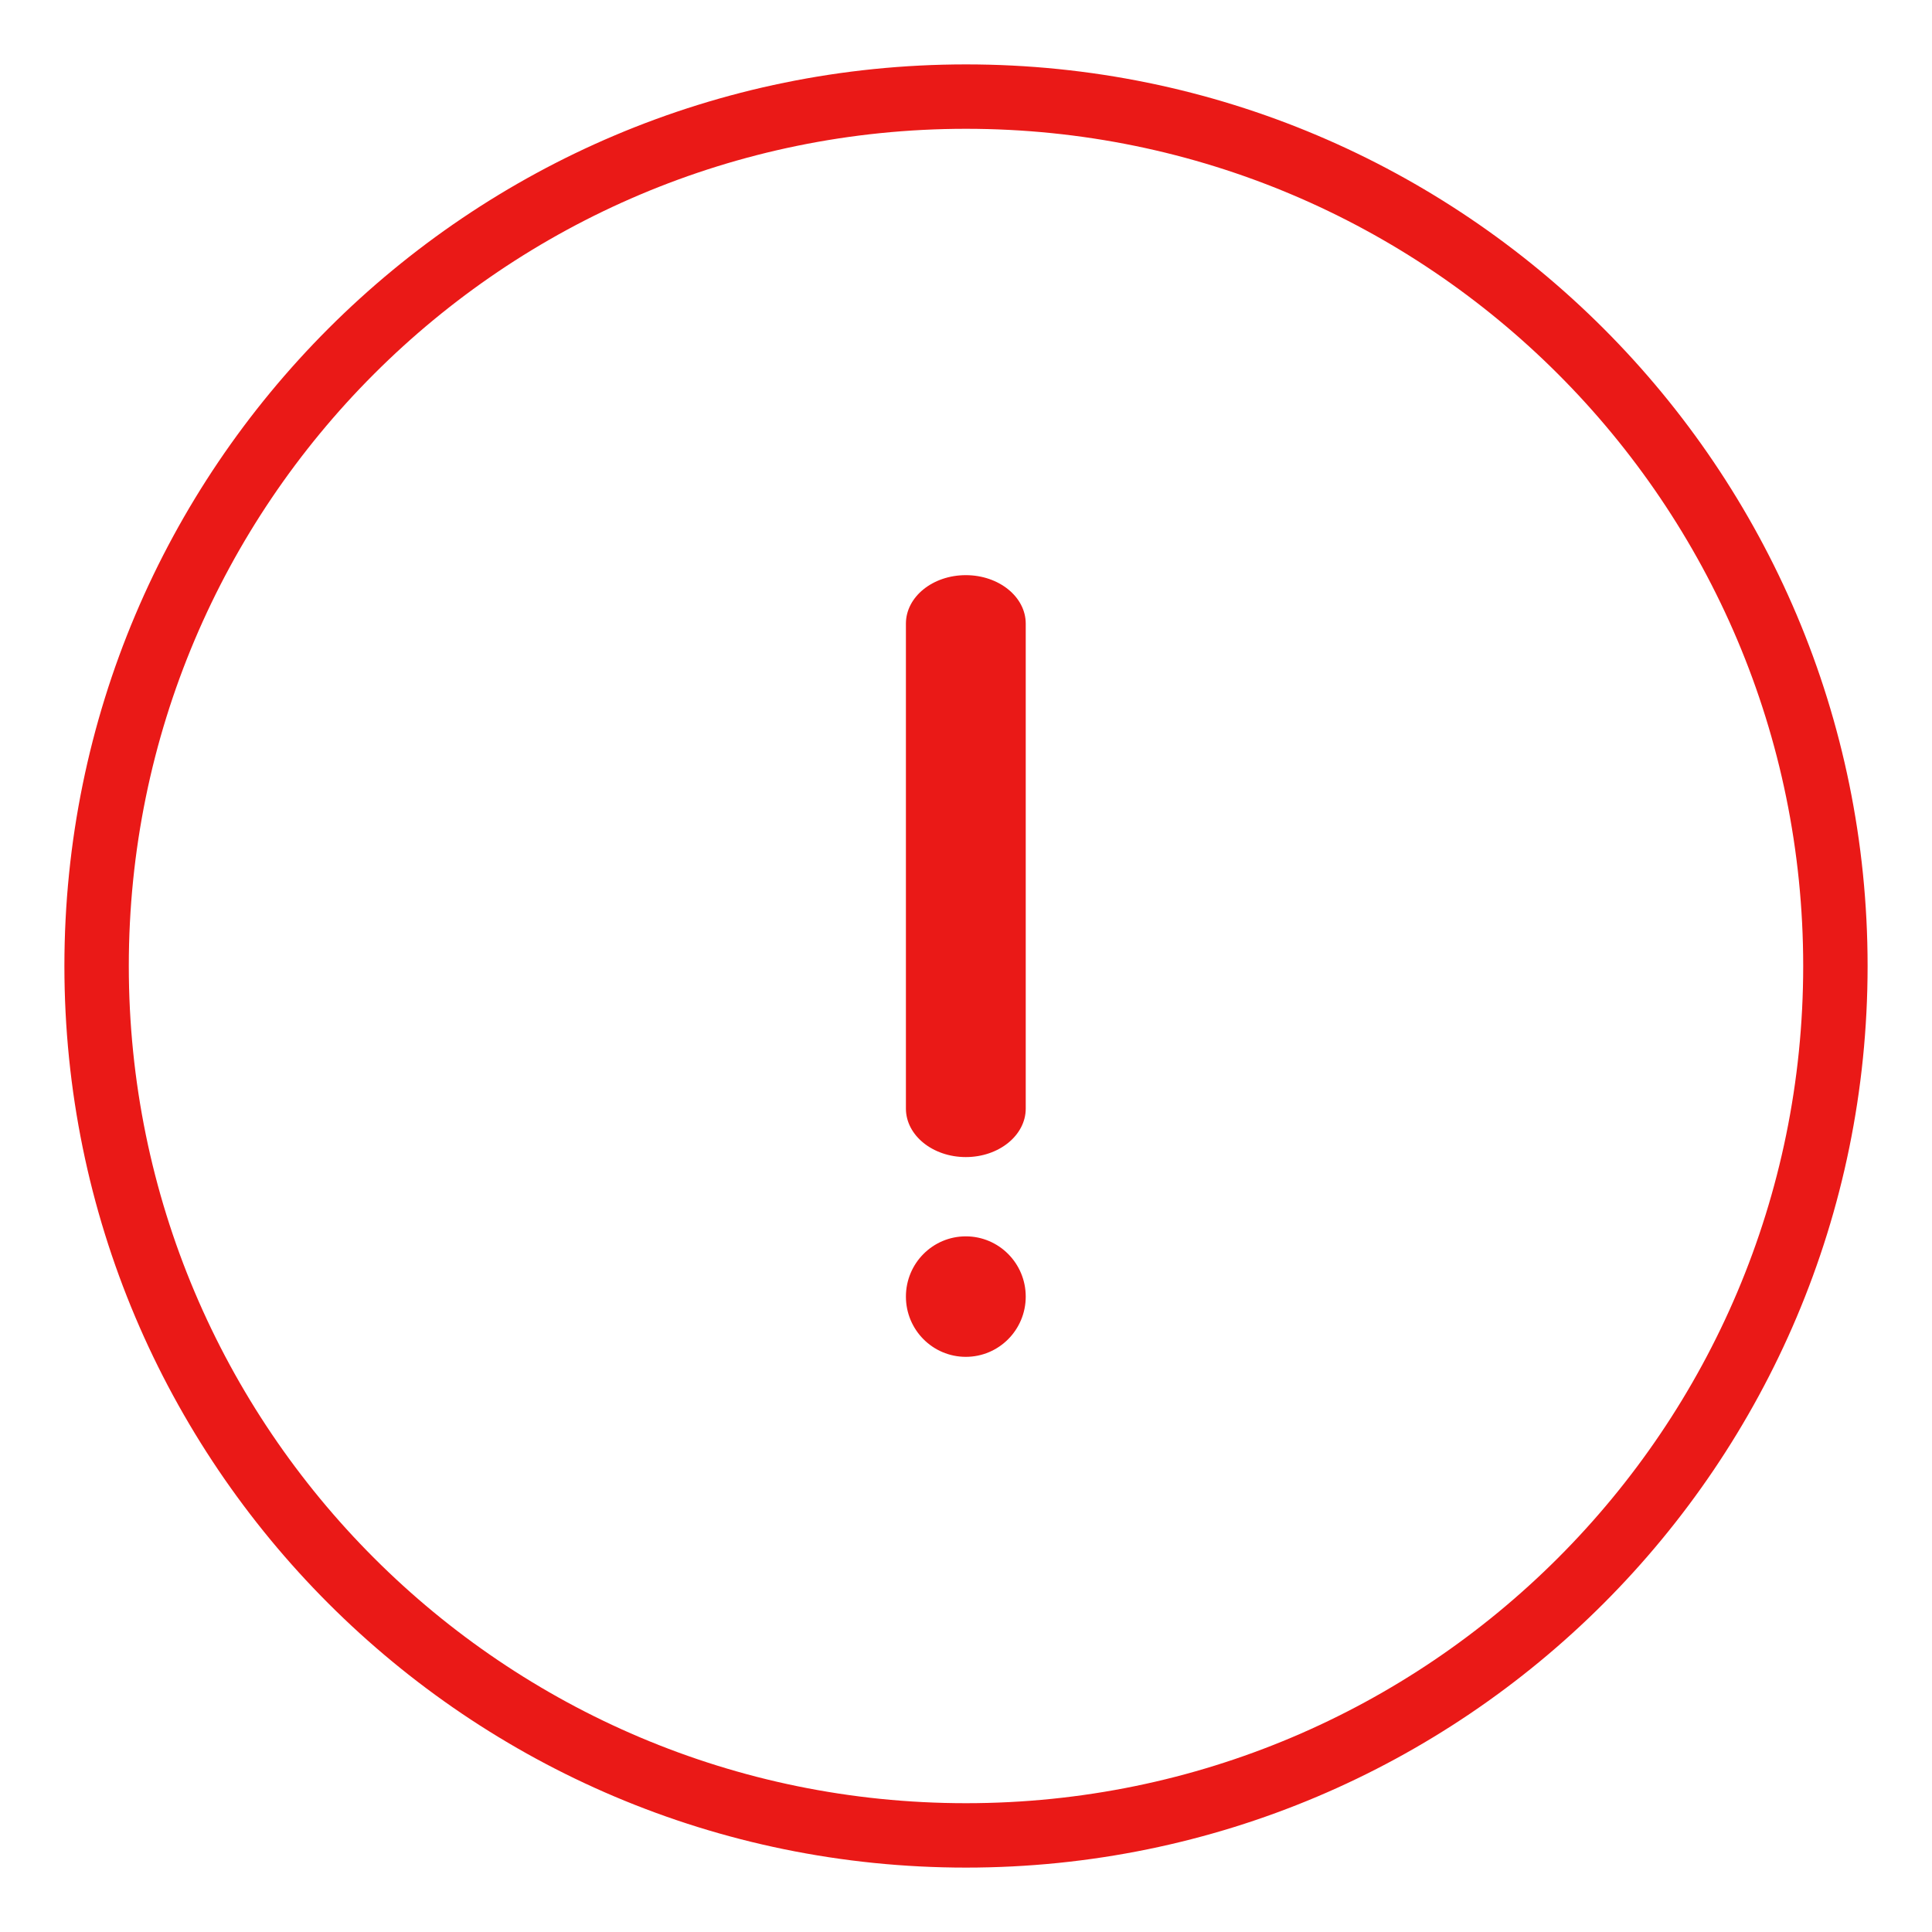 <svg width="60" height="60" viewBox="0 0 60 60" fill="none" xmlns="http://www.w3.org/2000/svg">
<path fill-rule="evenodd" clip-rule="evenodd" d="M4 30C4 44.359 15.641 56 30 56C44.359 56 56 44.359 56 30C56 15.64 44.359 4 30 4C15.641 4 4 15.64 4 30ZM2 30C2 45.464 14.536 58 30 58C45.464 58 58 45.464 58 30C58 14.536 45.464 2 30 2C14.536 2 2 14.536 2 30ZM29.994 42.138C28.966 42.138 28.134 41.3 28.134 40.267C28.134 39.234 28.966 38.396 29.994 38.396C31.022 38.396 31.855 39.234 31.855 40.267C31.855 41.3 31.022 42.138 29.994 42.138ZM29.994 35.934C28.966 35.934 28.134 35.259 28.134 34.428V19.367C28.134 18.536 28.966 17.862 29.994 17.862C31.022 17.862 31.855 18.536 31.855 19.367V34.428C31.855 35.259 31.022 35.934 29.994 35.934Z" fill="#EA1917"/>
</svg>
